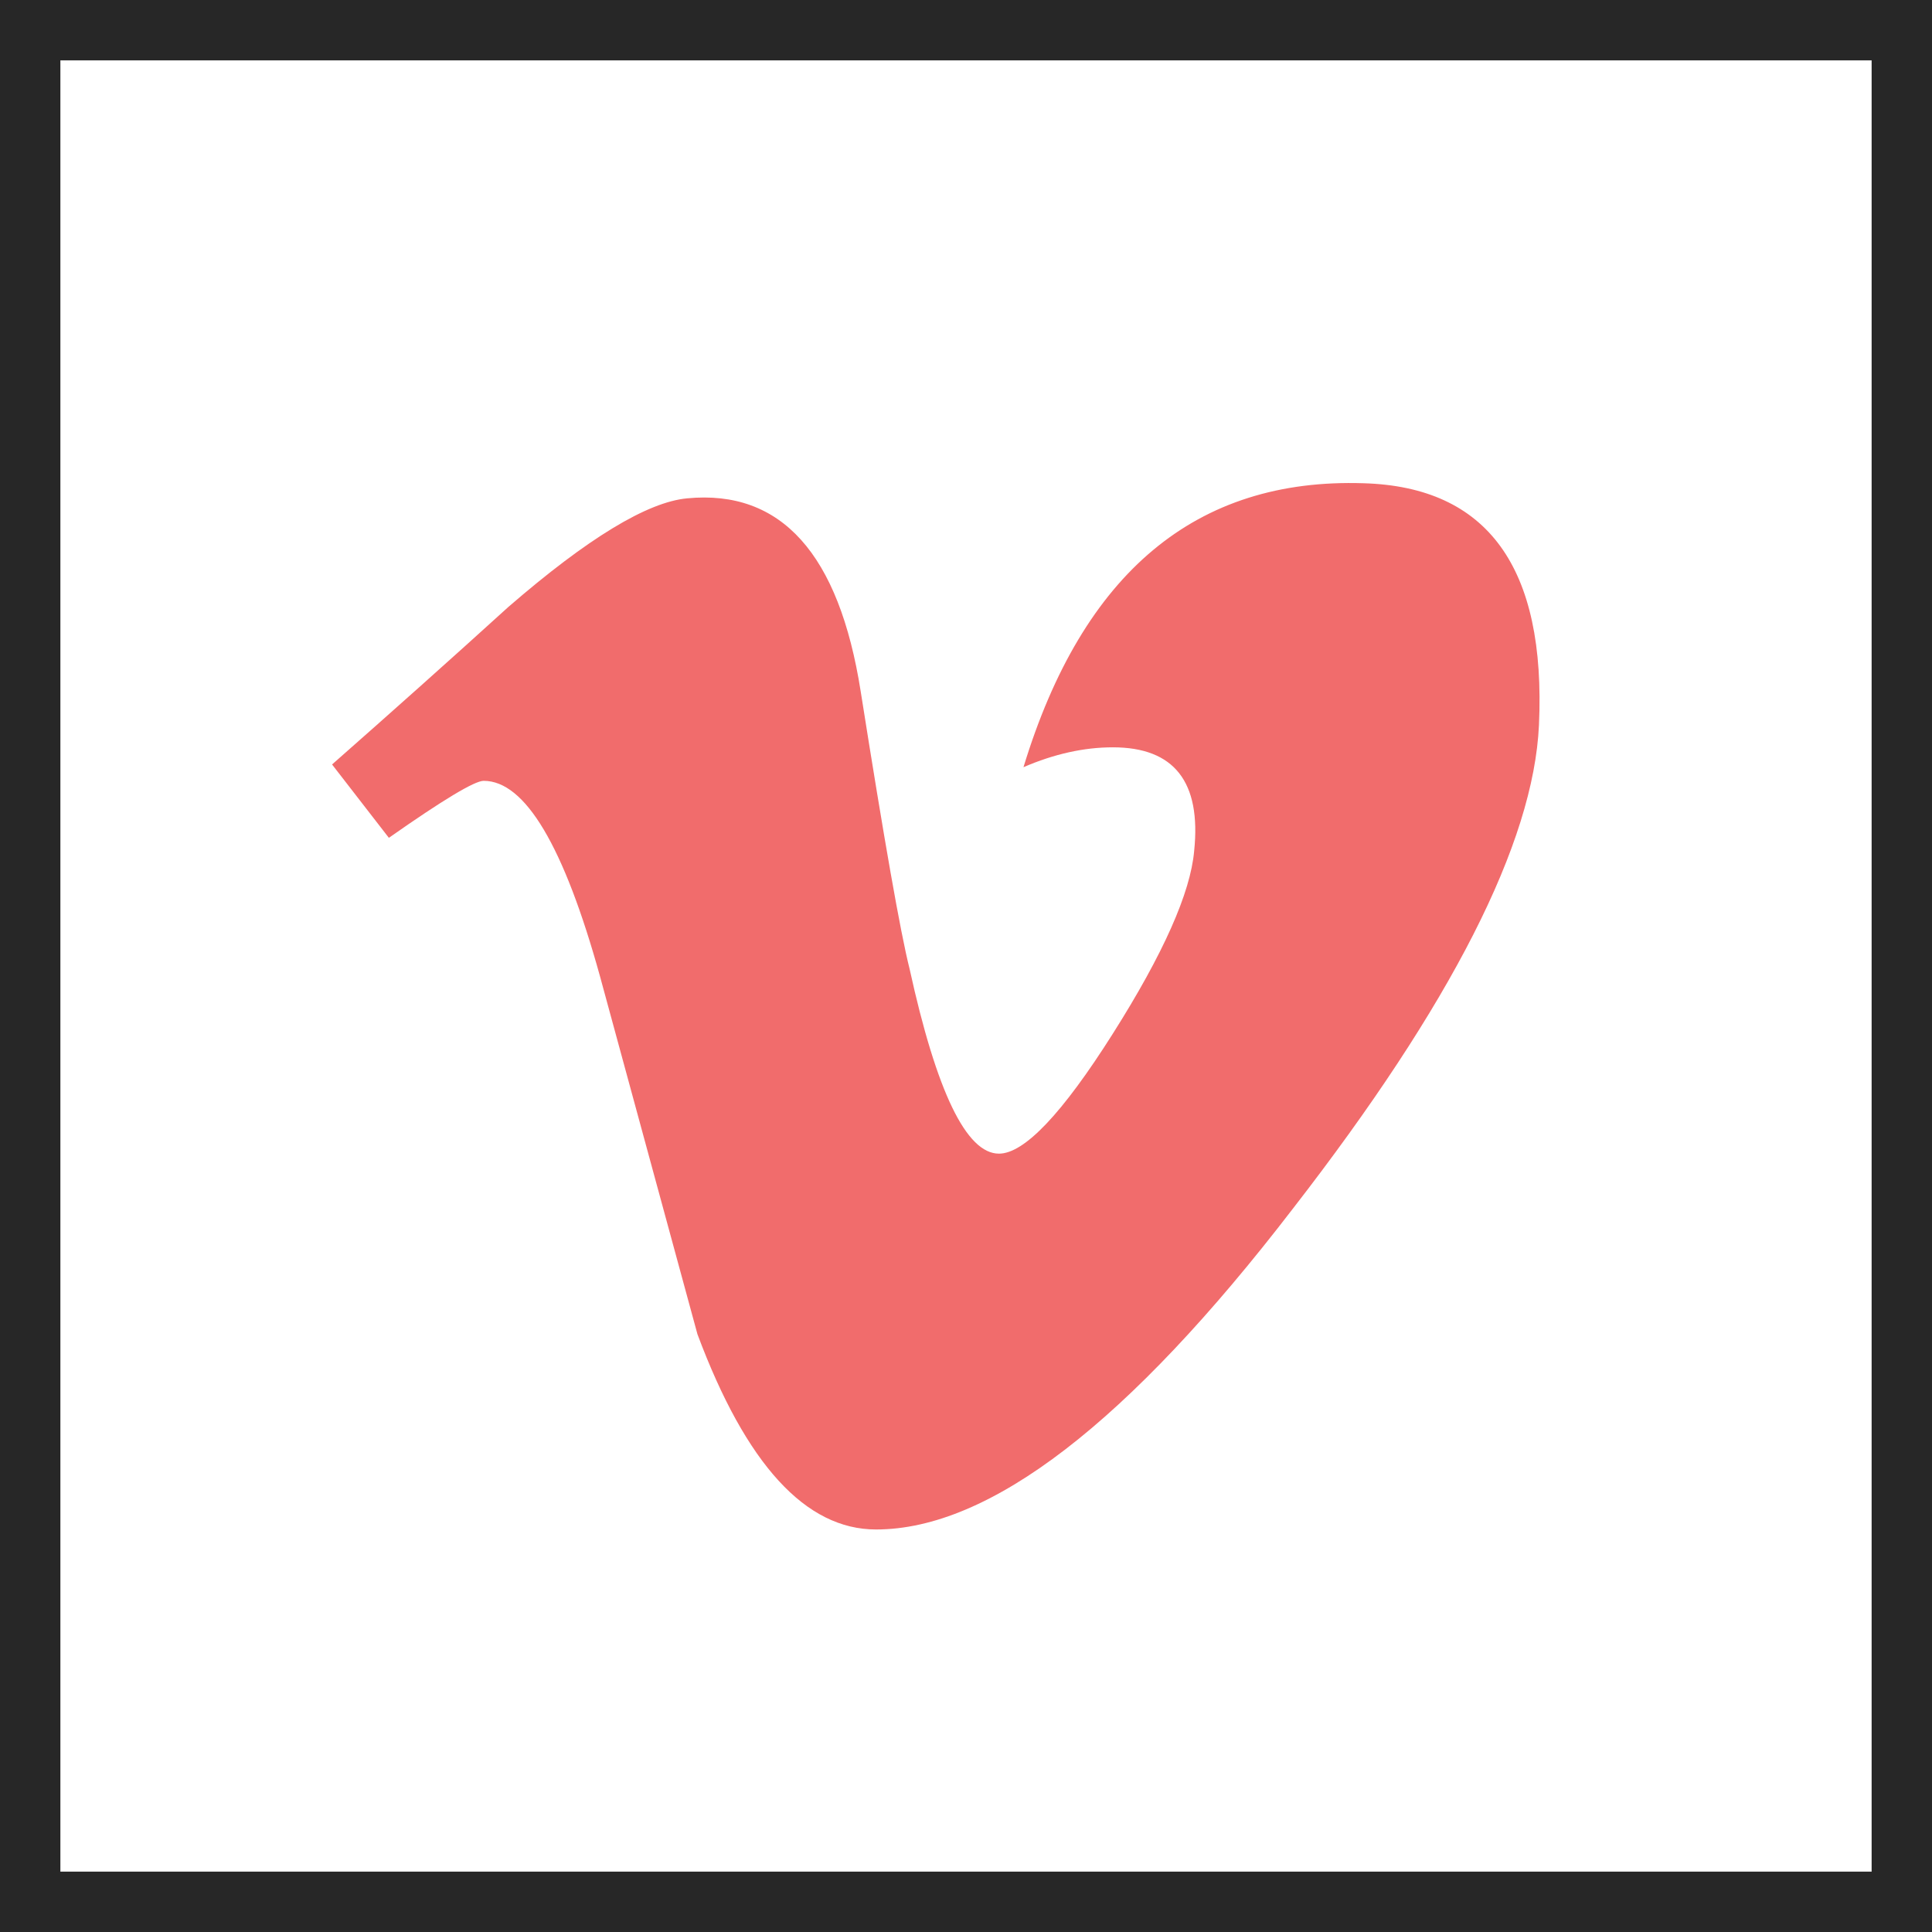 <?xml version="1.0" encoding="UTF-8"?>
<svg width="32px" height="32px" viewBox="0 0 32 32" version="1.1" xmlns="http://www.w3.org/2000/svg" xmlns:xlink="http://www.w3.org/1999/xlink">
    <!-- Generator: Sketch 55.2 (78181) - https://sketchapp.com -->
    <title>vimeo</title>
    <desc>Created with Sketch.</desc>
    <g id="portfolio" stroke="none" stroke-width="1" fill="none" fill-rule="evenodd">
        <g id="desktop" transform="translate(-673, -1780)">
            <g id="contact" transform="translate(73, 1716)">
                <g id="vimeo" transform="translate(600, 64)">
                    <path d="M0.5,0.5 L0.5,31.5 L31.5,31.5 L31.5,0.5 L0.5,0.5 Z" id="vimeo_frame" stroke="#272727" fill-rule="nonzero"></path>
                    <path d="M25.49,12.01 C25.401,13.961 24.042,16.632 21.412,20.022 C18.692,23.563 16.392,25.333 14.51,25.333 C13.344,25.333 12.357,24.255 11.552,22.099 C11.013,20.121 10.475,18.145 9.937,16.168 C9.339,14.012 8.697,12.933 8.011,12.933 C7.861,12.933 7.337,13.248 6.441,13.877 L5.5,12.662 C6.487,11.793 7.461,10.924 8.419,10.054 C9.735,8.914 10.723,8.315 11.382,8.254 C12.939,8.105 13.897,9.171 14.256,11.453 C14.645,13.915 14.914,15.446 15.065,16.045 C15.513,18.088 16.007,19.108 16.546,19.108 C16.965,19.108 17.594,18.446 18.432,17.121 C19.27,15.796 19.718,14.787 19.779,14.095 C19.898,12.951 19.449,12.378 18.432,12.378 C17.953,12.378 17.46,12.488 16.952,12.707 C17.935,9.481 19.813,7.914 22.585,8.004 C24.64,8.064 25.609,9.399 25.49,12.01" fill="#F16C6C"></path>
                </g>
            </g>
        </g>
    </g>
</svg>